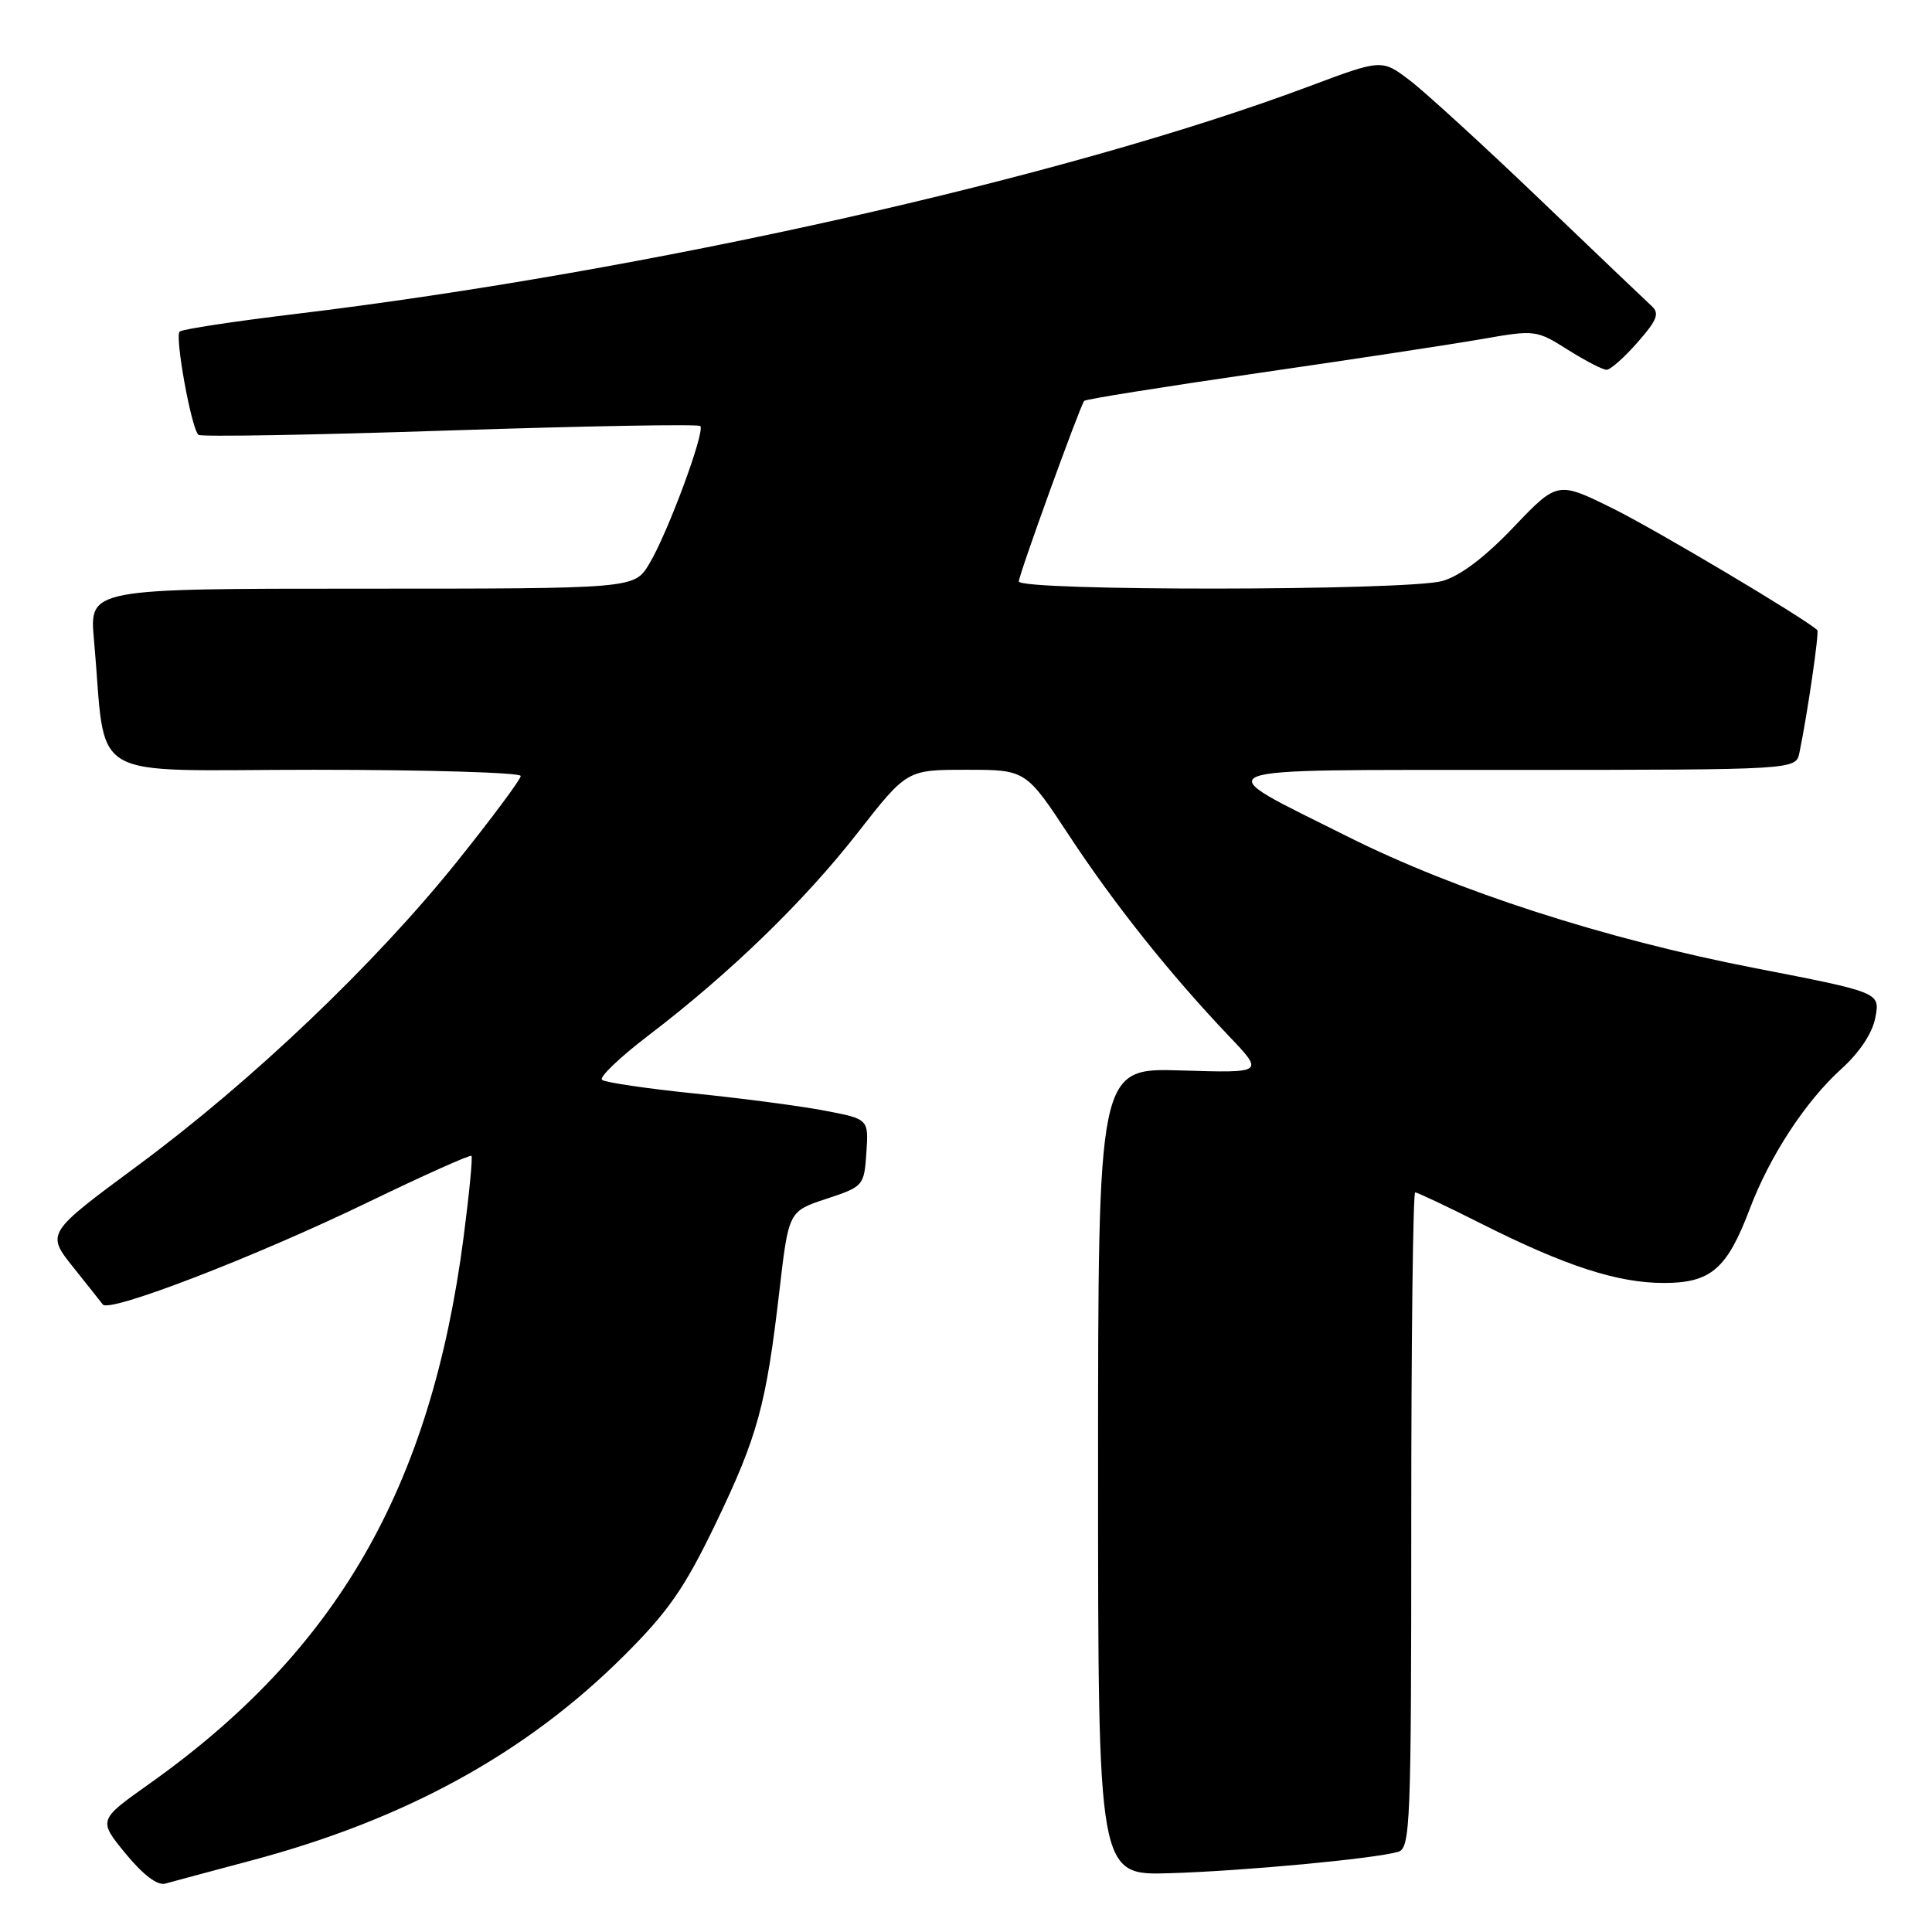 <?xml version="1.0" encoding="UTF-8" standalone="no"?>
<!DOCTYPE svg PUBLIC "-//W3C//DTD SVG 1.1//EN" "http://www.w3.org/Graphics/SVG/1.1/DTD/svg11.dtd" >
<svg xmlns="http://www.w3.org/2000/svg" xmlns:xlink="http://www.w3.org/1999/xlink" version="1.1" viewBox="0 0 256 256">
 <g >
 <path fill="currentColor"
d=" M 33.40 246.50 C 53.79 241.06 69.75 232.28 82.67 219.40 C 88.57 213.52 90.72 210.42 94.83 201.88 C 100.40 190.30 101.52 186.18 103.28 171.00 C 104.50 160.50 104.50 160.50 109.50 158.85 C 114.42 157.22 114.50 157.13 114.80 152.74 C 115.10 148.28 115.10 148.28 109.30 147.17 C 106.11 146.56 98.33 145.53 92.00 144.89 C 85.67 144.24 80.17 143.43 79.77 143.08 C 79.37 142.73 82.15 140.08 85.94 137.19 C 96.69 128.99 106.55 119.44 113.65 110.34 C 120.17 102.00 120.17 102.00 128.05 102.00 C 135.93 102.00 135.93 102.00 141.69 110.75 C 147.70 119.88 155.07 129.12 162.89 137.34 C 167.50 142.18 167.50 142.18 156.50 141.84 C 145.50 141.50 145.50 141.50 145.50 195.00 C 145.50 248.50 145.50 248.50 155.00 248.21 C 164.74 247.92 182.13 246.29 185.25 245.38 C 186.88 244.90 187.00 241.94 187.00 201.43 C 187.00 177.54 187.23 158.00 187.52 158.00 C 187.81 158.00 191.75 159.86 196.27 162.14 C 207.46 167.77 214.34 170.00 220.48 170.00 C 226.69 170.00 228.84 168.14 231.84 160.22 C 234.49 153.19 239.26 145.90 244.02 141.61 C 246.44 139.41 248.12 136.87 248.50 134.80 C 249.12 131.50 249.12 131.50 232.44 128.26 C 212.63 124.41 192.97 118.06 178.61 110.87 C 159.67 101.38 158.01 102.05 200.73 102.02 C 237.96 102.00 237.96 102.00 238.43 99.75 C 239.49 94.65 241.08 83.75 240.80 83.49 C 239.04 81.87 219.45 70.22 213.76 67.40 C 206.38 63.75 206.38 63.75 200.54 69.87 C 196.74 73.86 193.46 76.33 191.10 76.99 C 186.41 78.29 135.00 78.34 135.00 77.04 C 135.00 76.17 143.02 54.02 143.66 53.12 C 143.81 52.90 154.19 51.25 166.72 49.43 C 179.25 47.62 192.66 45.58 196.51 44.90 C 203.38 43.70 203.61 43.73 207.74 46.34 C 210.06 47.80 212.37 49.00 212.88 49.00 C 213.38 49.00 215.23 47.37 216.98 45.37 C 219.60 42.39 219.93 41.52 218.83 40.53 C 218.10 39.86 211.43 33.50 204.00 26.38 C 196.57 19.27 188.83 12.19 186.79 10.64 C 183.09 7.83 183.09 7.83 173.36 11.48 C 141.08 23.57 85.68 36.00 39.00 41.62 C 31.02 42.58 24.19 43.62 23.81 43.93 C 23.13 44.50 25.32 56.66 26.29 57.62 C 26.57 57.90 41.53 57.64 59.54 57.04 C 77.55 56.45 92.51 56.18 92.79 56.45 C 93.48 57.14 88.42 70.79 86.00 74.76 C 84.03 78.00 84.03 78.00 47.94 78.00 C 11.84 78.00 11.84 78.00 12.45 84.75 C 14.19 104.02 10.77 102.00 41.57 102.00 C 56.66 102.00 69.00 102.37 69.00 102.82 C 69.00 103.26 65.23 108.34 60.62 114.09 C 49.70 127.72 33.37 143.27 18.23 154.46 C 6.11 163.42 6.11 163.42 9.74 167.96 C 11.74 170.46 13.48 172.66 13.62 172.85 C 14.44 174.01 33.86 166.52 48.83 159.27 C 56.16 155.73 62.30 152.97 62.47 153.16 C 62.65 153.35 62.17 158.22 61.42 164.00 C 57.09 197.14 44.67 218.72 19.75 236.39 C 13.01 241.17 13.01 241.17 16.64 245.61 C 18.95 248.42 20.87 249.88 21.89 249.59 C 22.78 249.34 27.96 247.95 33.40 246.50 Z "/>
</g>
</svg>